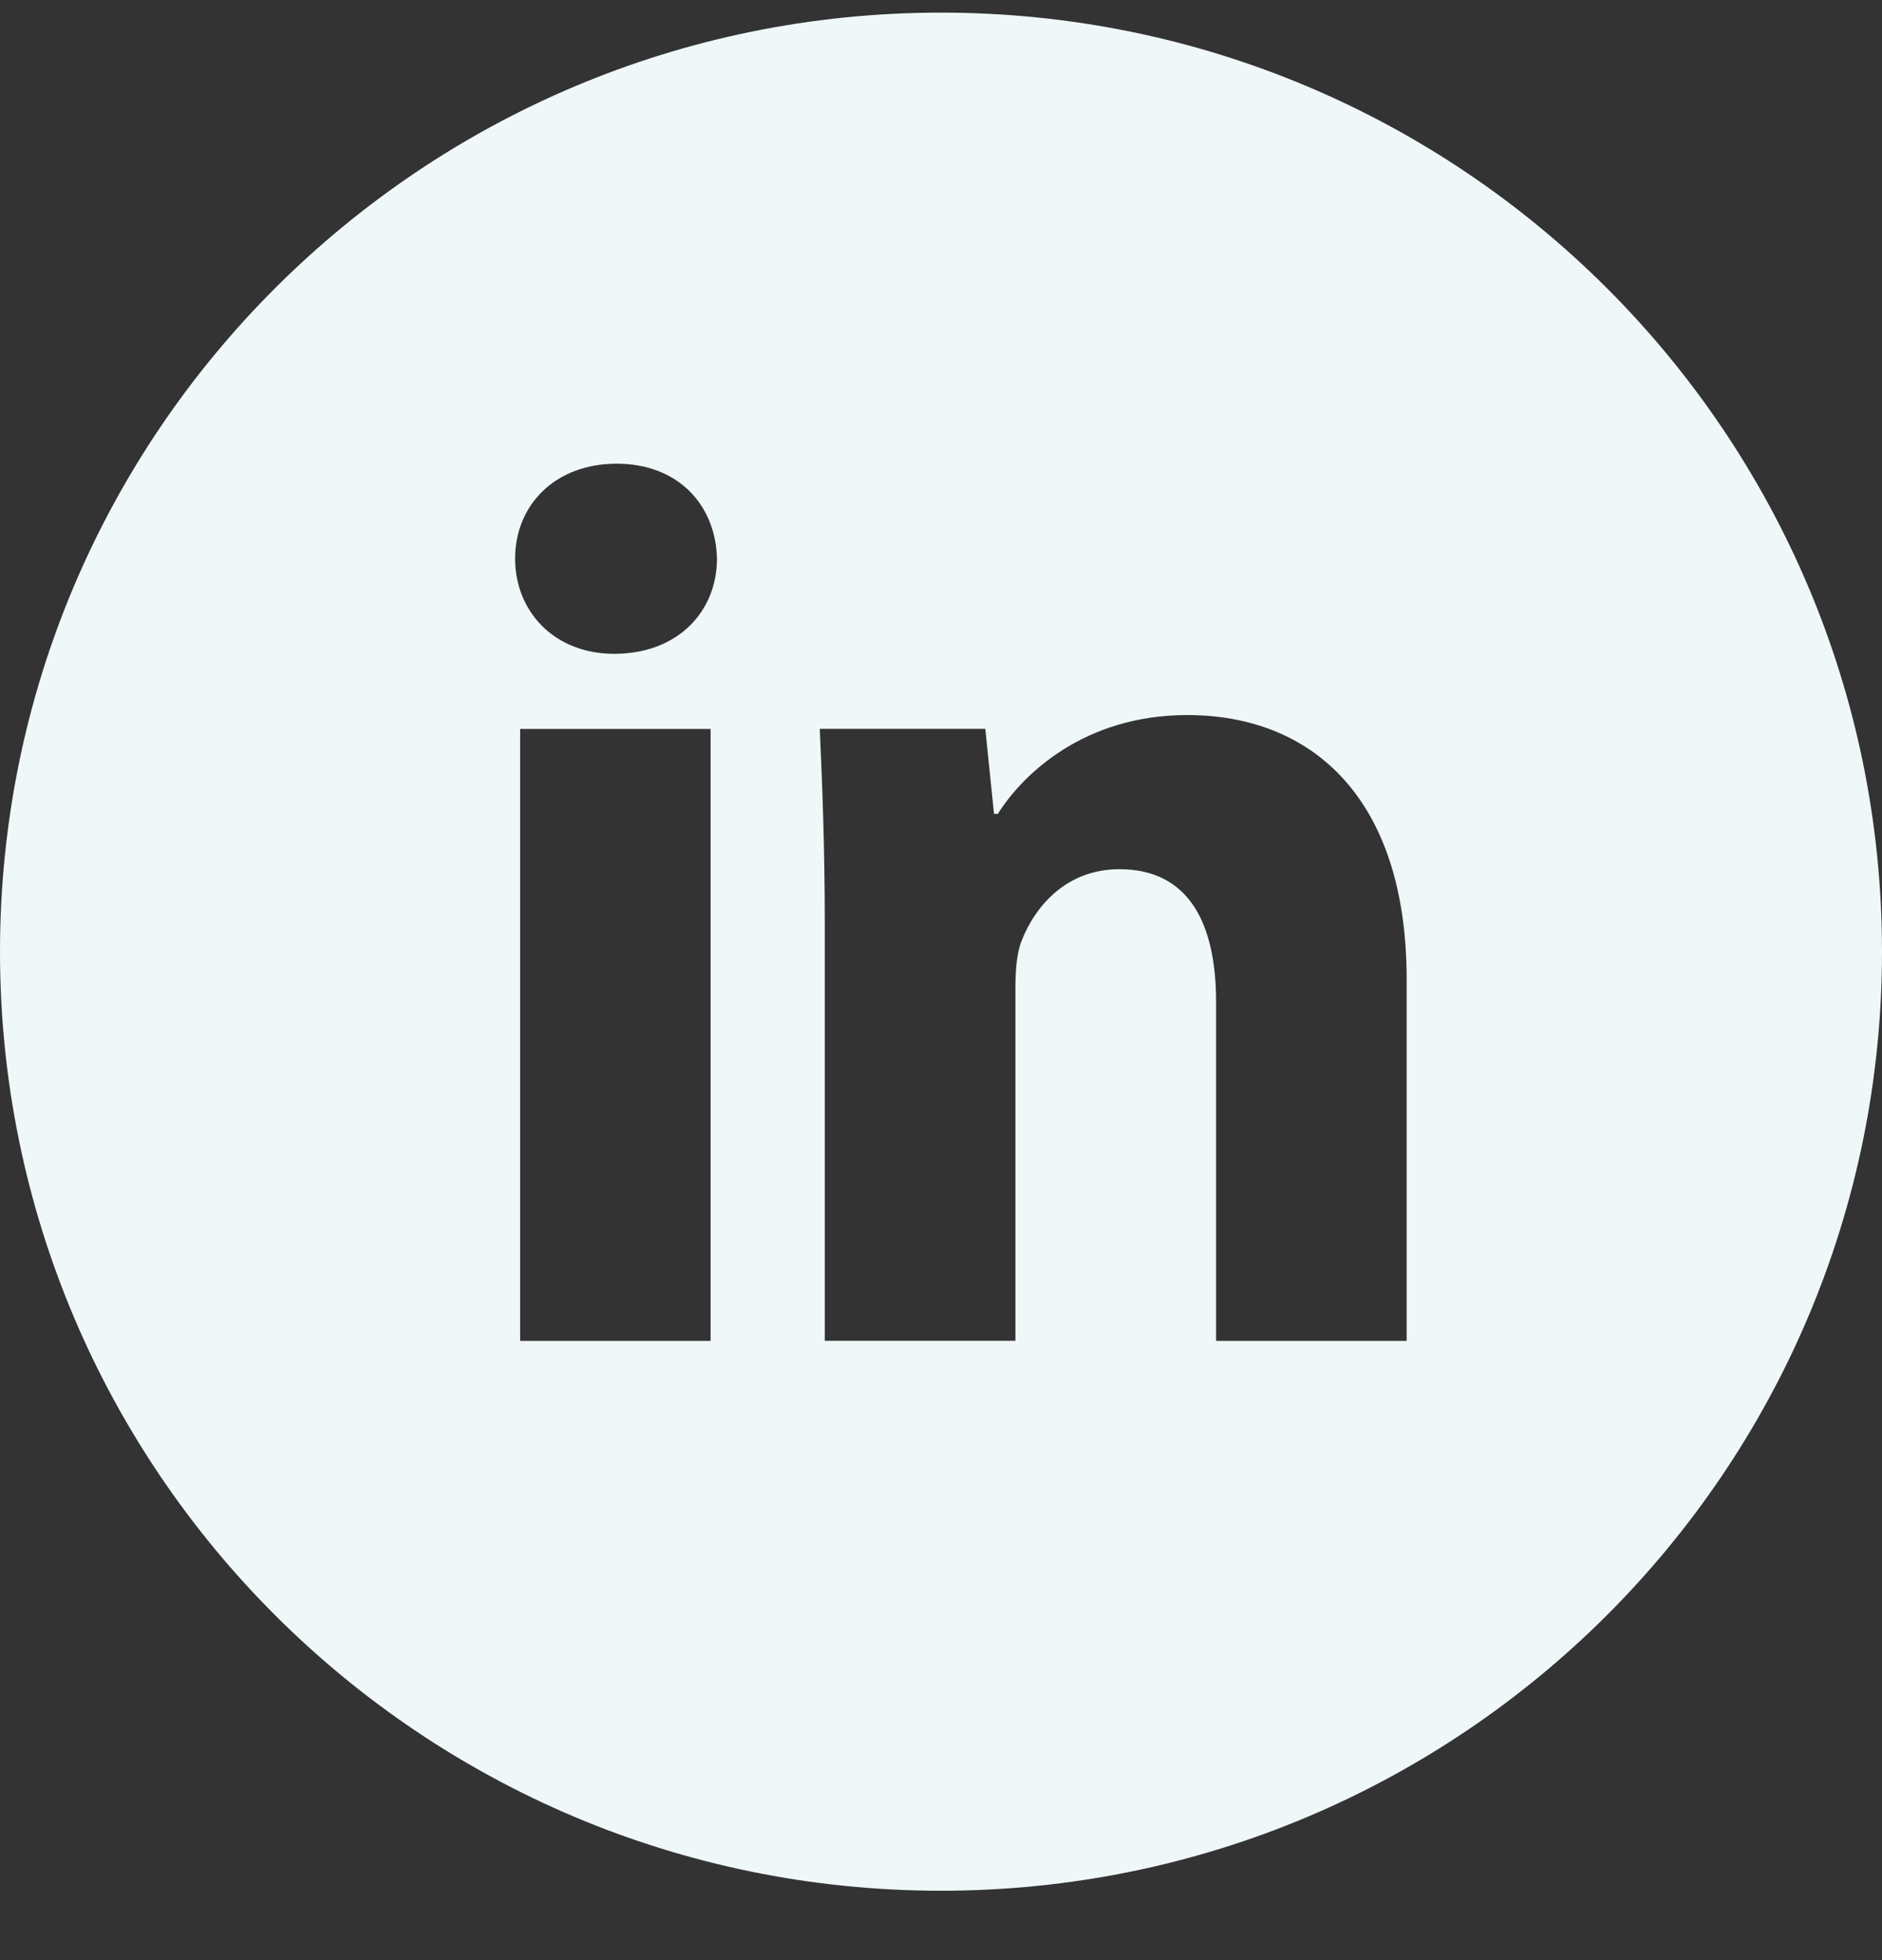 <svg width="24" height="25" viewBox="0 0 24 25" fill="none" xmlns="http://www.w3.org/2000/svg">
<rect x="0" y="0" width="24" height="25" fill="#333333" stroke="none"/>
<path d="M12 0.161C5.372 0.161 0 5.523 0 12.138C0 18.753 5.372 24.115 12 24.115C18.628 24.115 24 18.753 24 12.138C24 5.523 18.628 0.161 12 0.161ZM9.062 17.102H6.633V9.297H9.062V17.102ZM7.832 8.339C7.065 8.339 6.569 7.796 6.569 7.125C6.569 6.44 7.08 5.914 7.864 5.914C8.648 5.914 9.127 6.44 9.143 7.125C9.143 7.796 8.648 8.339 7.832 8.339ZM17.938 17.102H15.508V12.777C15.508 11.77 15.155 11.086 14.276 11.086C13.605 11.086 13.206 11.549 13.03 11.994C12.965 12.153 12.949 12.377 12.949 12.601V17.101H10.518V11.786C10.518 10.812 10.486 9.997 10.454 9.296H12.565L12.676 10.38H12.725C13.045 9.871 13.829 9.12 15.14 9.12C16.739 9.12 17.938 10.189 17.938 12.487V17.102Z" fill="#EFF7F9"/>
</svg>
